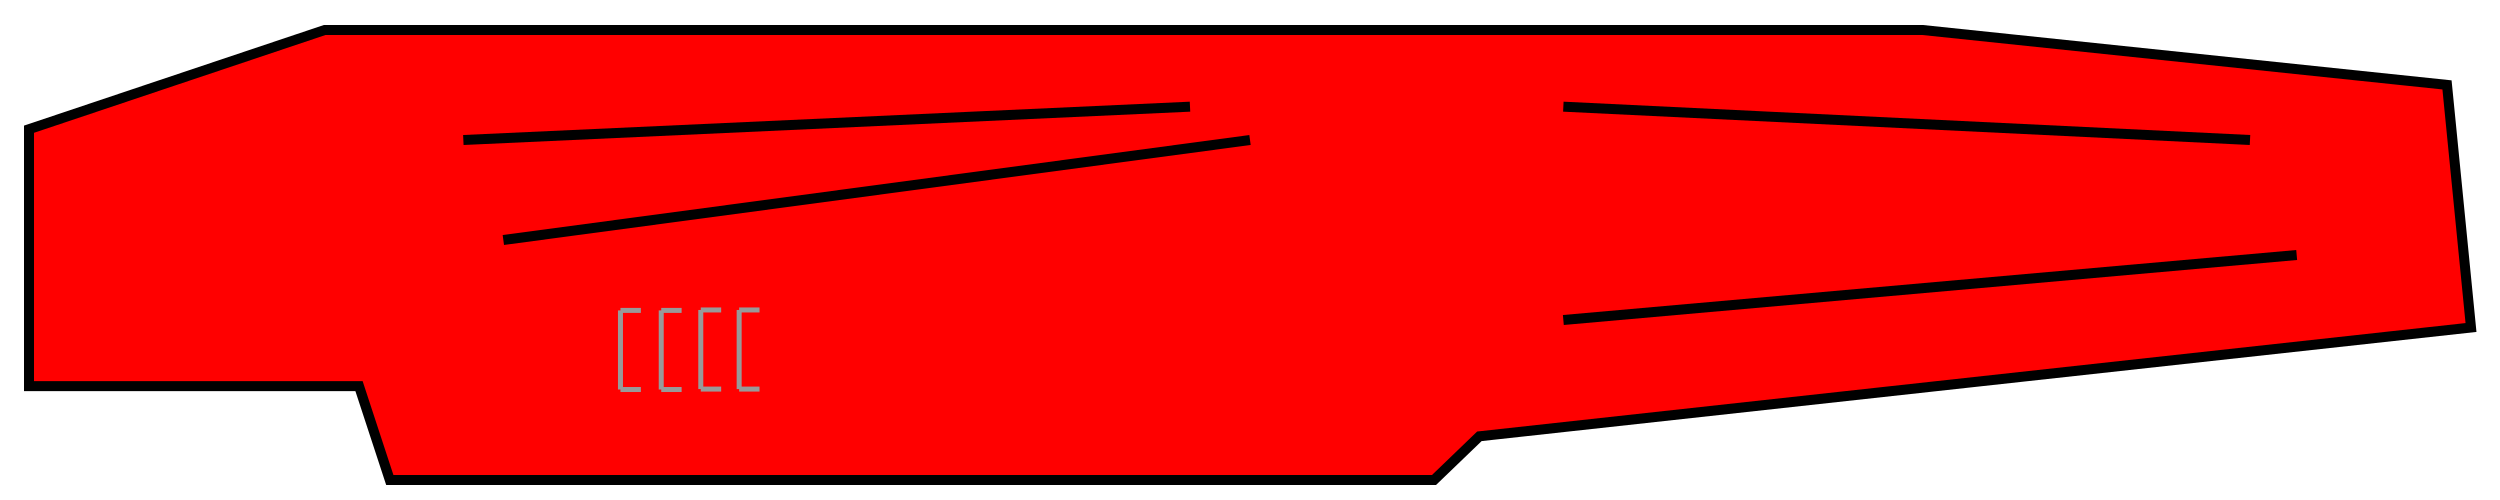 <?xml version="1.0" encoding="utf-8"?>
<!-- Generator: Adobe Illustrator 15.0.2, SVG Export Plug-In  -->
<!DOCTYPE svg PUBLIC "-//W3C//DTD SVG 1.1//EN" "http://www.w3.org/Graphics/SVG/1.1/DTD/svg11.dtd">
<svg version="1.1"
	 xmlns="http://www.w3.org/2000/svg" xmlns:xlink="http://www.w3.org/1999/xlink" xmlns:a="http://ns.adobe.com/AdobeSVGViewerExtensions/3.0/"
	 x="0px" y="0px" width="250px" height="50px" viewBox="-2.4 -2.5 250 50" enable-background="new -2.4 -2.5 250 50"
	 xml:space="preserve">
<defs>
</defs>
<polygon id="ship_body" fill="#FF0000" stroke="#000000" stroke-miterlimit="10" points="244.7,30.25 145.54,41.13 141,45.5 36.58,45.5 33.5,36.11 
	0.5,36.11 0.5,10.42 30.07,0.5 189.86,0.5 242.3,5.99 "/>
<line fill="none" stroke="#000000" stroke-miterlimit="10" x1="227.267" y1="23" x2="153.934" y2="29.5"/>
<line fill="none" stroke="#000000" stroke-miterlimit="10" x1="222.6" y1="11.5" x2="153.934" y2="8.167"/>
<line fill="none" stroke="#000000" stroke-miterlimit="10" x1="43.934" y1="11.5" x2="116.6" y2="8.167"/>
<line fill="none" stroke="#000000" stroke-miterlimit="10" x1="47.934" y1="21.5" x2="122.6" y2="11.5"/>
<line fill="none" stroke="#999999" stroke-width="0.5" stroke-miterlimit="10" x1="61.685" y1="28.54" x2="59.646" y2="28.54"/>
<line fill="none" stroke="#999999" stroke-width="0.5" stroke-miterlimit="10" x1="59.646" y1="28.54" x2="59.646" y2="36.452"/>
<line fill="none" stroke="#999999" stroke-width="0.5" stroke-miterlimit="10" x1="59.646" y1="36.452" x2="61.685" y2="36.452"/>
<line fill="none" stroke="#999999" stroke-width="0.5" stroke-miterlimit="10" x1="65.761" y1="28.54" x2="63.723" y2="28.54"/>
<line fill="none" stroke="#999999" stroke-width="0.5" stroke-miterlimit="10" x1="63.723" y1="28.54" x2="63.723" y2="36.452"/>
<line fill="none" stroke="#999999" stroke-width="0.5" stroke-miterlimit="10" x1="63.723" y1="36.452" x2="65.761" y2="36.452"/>
<line fill="none" stroke="#999999" stroke-width="0.5" stroke-miterlimit="10" x1="69.717" y1="28.496" x2="67.679" y2="28.496"/>
<line fill="none" stroke="#999999" stroke-width="0.5" stroke-miterlimit="10" x1="67.679" y1="28.496" x2="67.679" y2="36.408"/>
<line fill="none" stroke="#999999" stroke-width="0.5" stroke-miterlimit="10" x1="67.679" y1="36.408" x2="69.717" y2="36.408"/>
<line fill="none" stroke="#999999" stroke-width="0.5" stroke-miterlimit="10" x1="73.553" y1="28.496" x2="71.515" y2="28.496"/>
<line fill="none" stroke="#999999" stroke-width="0.5" stroke-miterlimit="10" x1="71.515" y1="28.496" x2="71.515" y2="36.408"/>
<line fill="none" stroke="#999999" stroke-width="0.5" stroke-miterlimit="10" x1="71.515" y1="36.408" x2="73.553" y2="36.408"/>
</svg>
